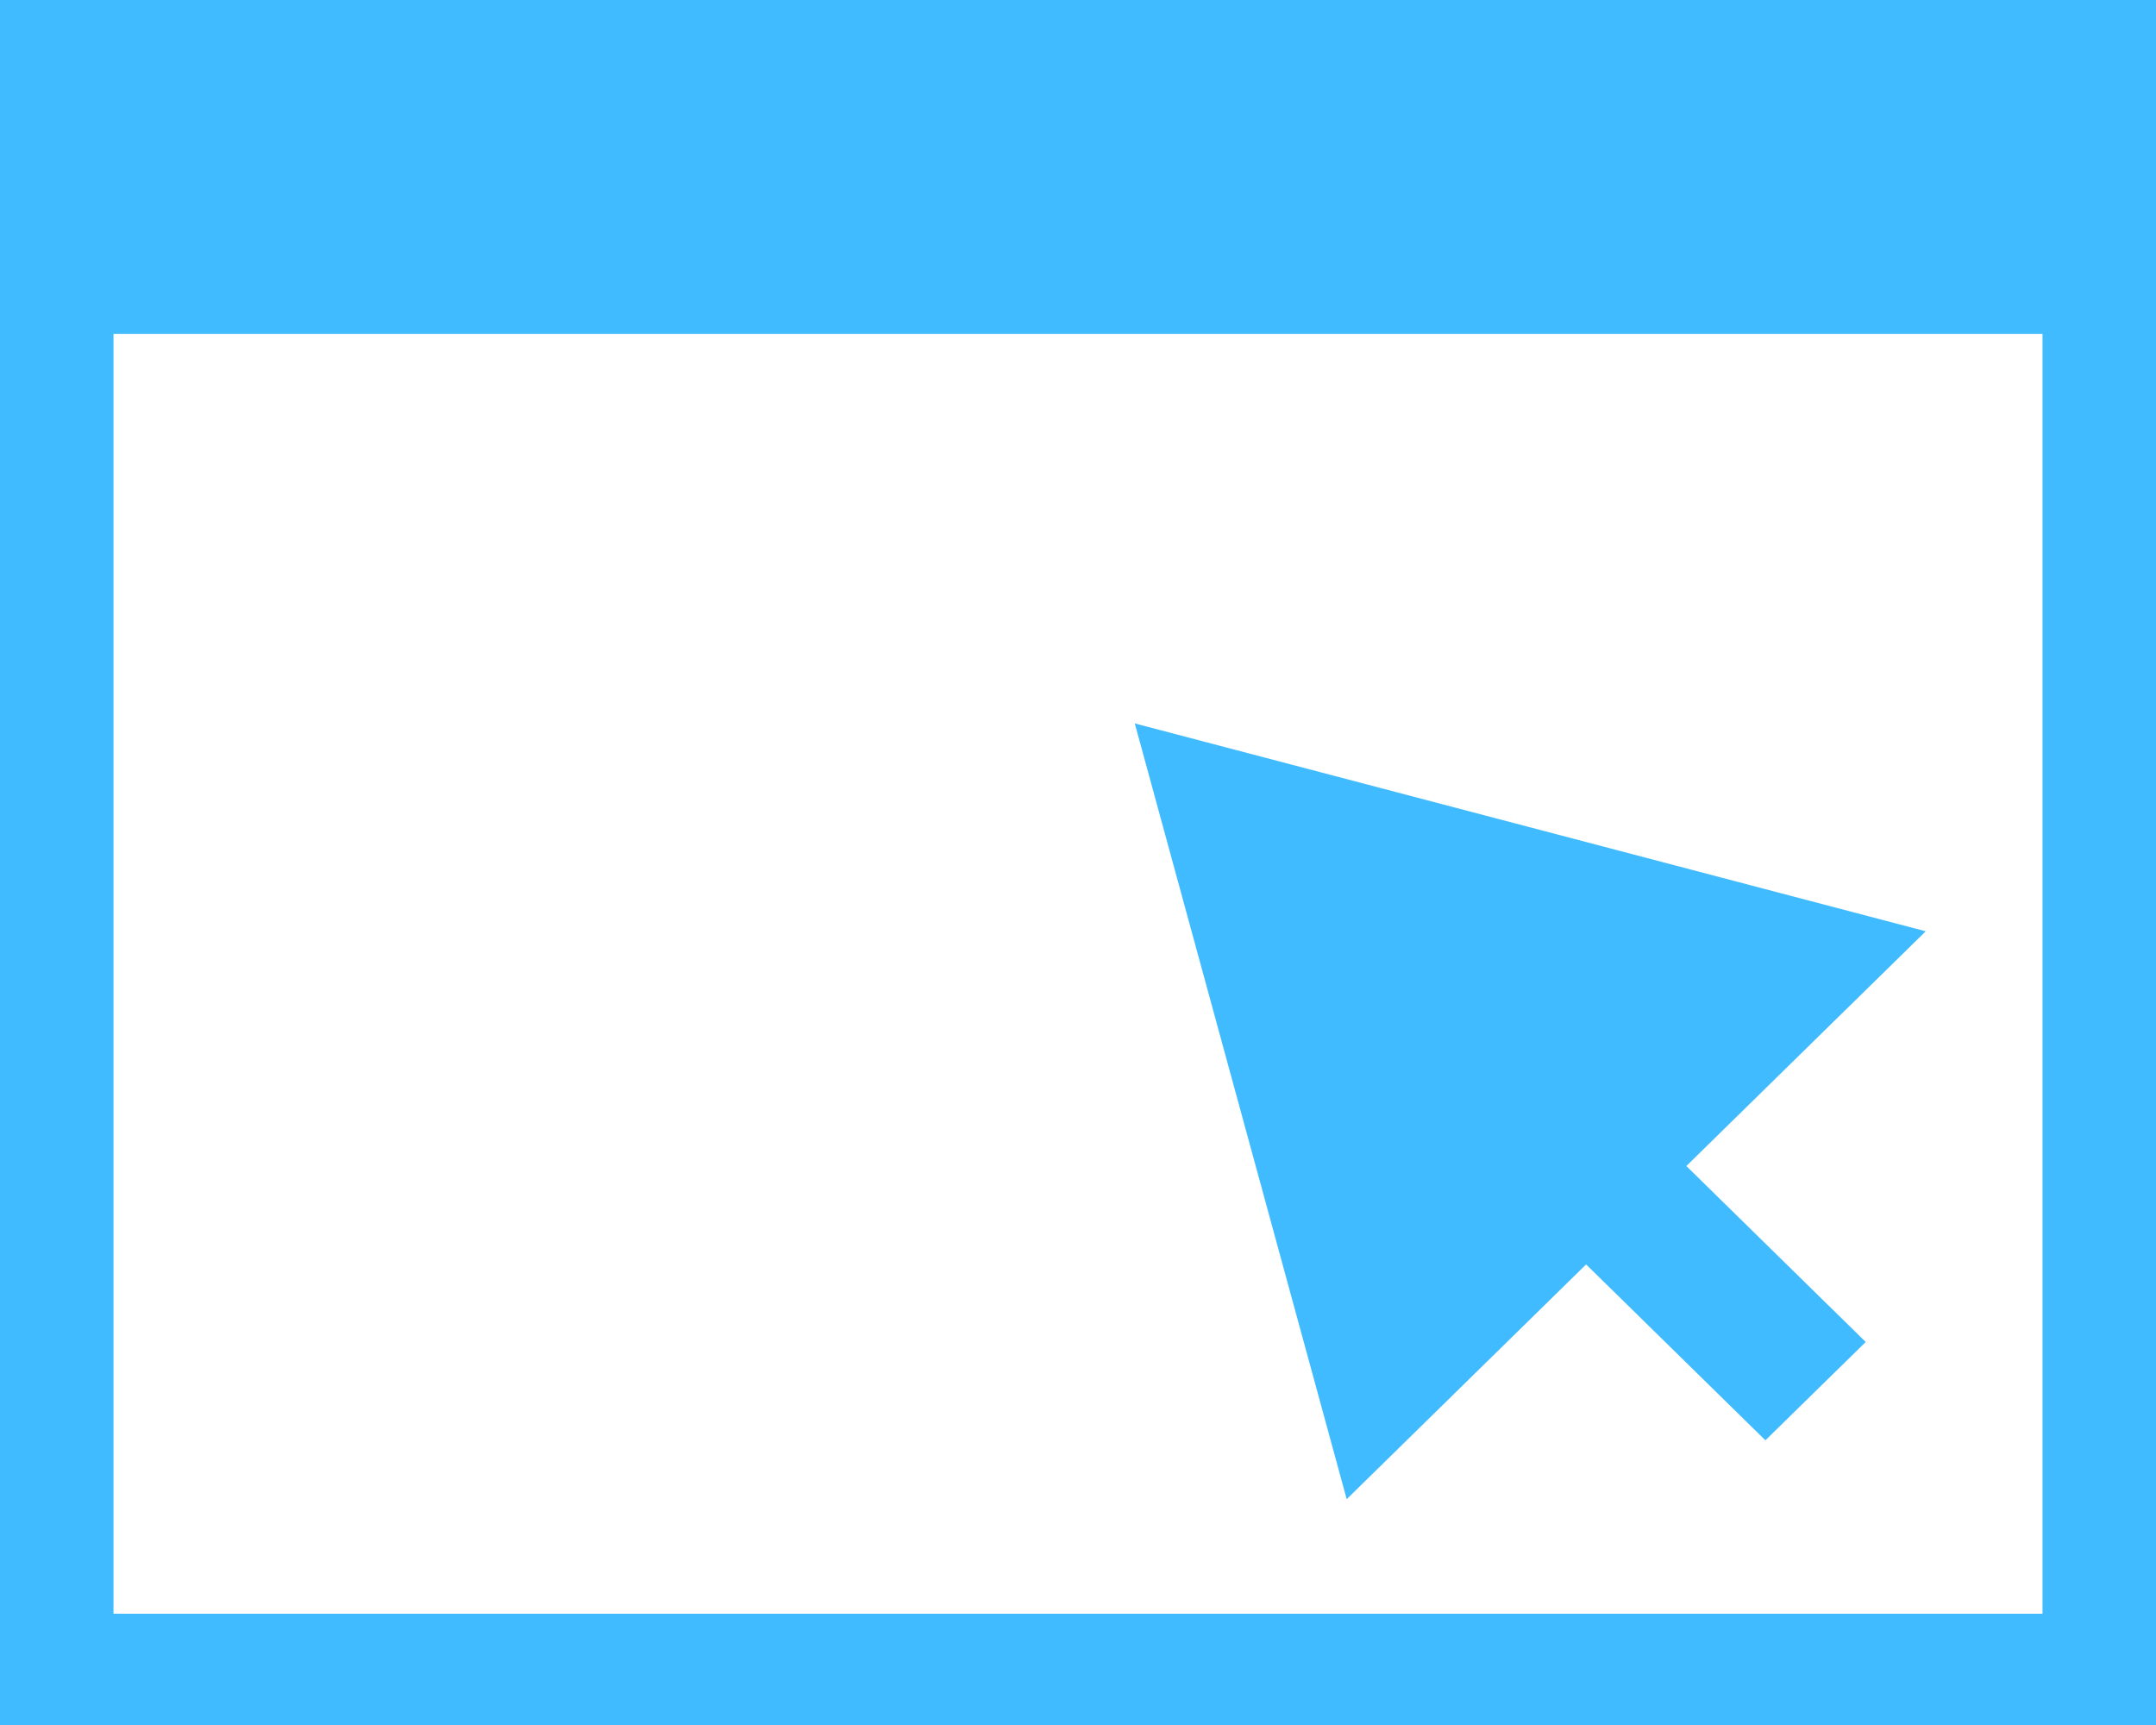 <svg width="30" height="24" viewBox="0 0 30 24" fill="none" xmlns="http://www.w3.org/2000/svg">
<path d="M15.79 10.065L18.739 20.858L22.07 17.592L24.565 20.039L25.961 18.671L23.465 16.223L26.796 12.957L15.79 10.065Z" fill="#41BBFF"/>
<path fill-rule="evenodd" clip-rule="evenodd" d="M0 0H30V24H0V0ZM28.421 4.645H1.579V22.452H28.421V4.645Z" fill="#41BBFF"/>
</svg>
